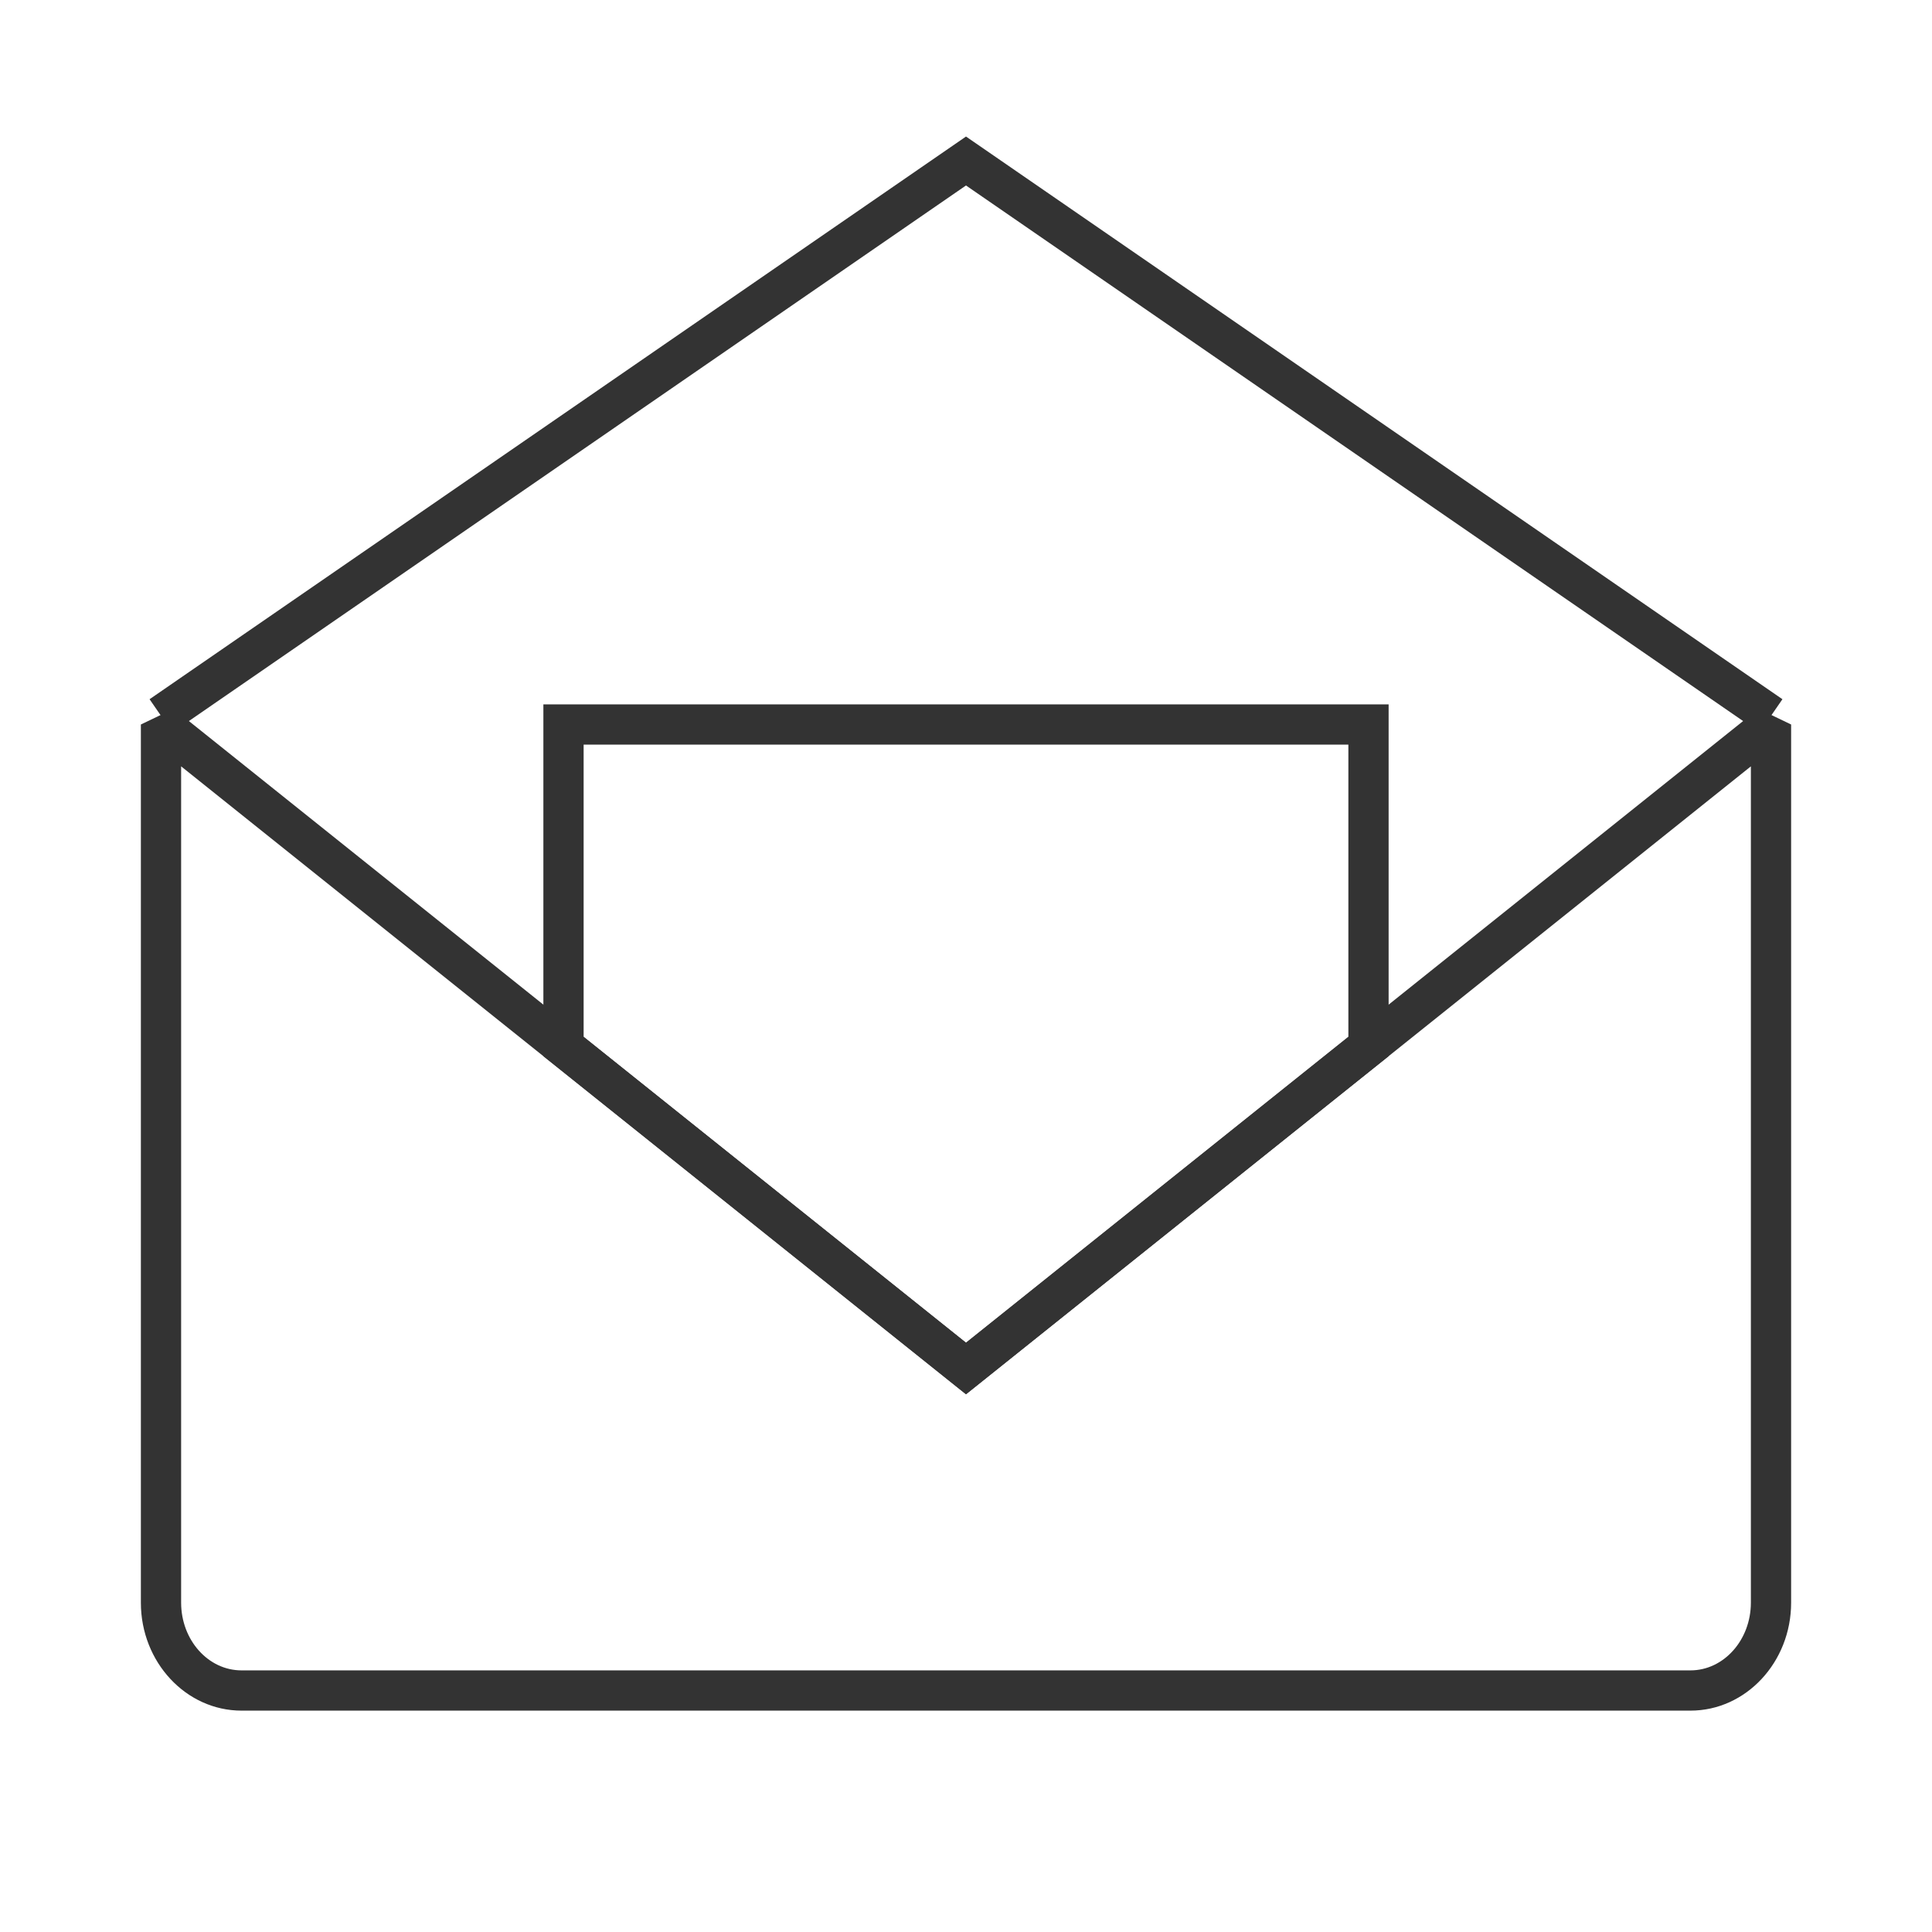<?xml version="1.0" encoding="iso-8859-1"?>
<svg version="1.1" id="&#x56FE;&#x5C42;_1" xmlns="http://www.w3.org/2000/svg" xmlns:xlink="http://www.w3.org/1999/xlink" x="0px"
	 y="0px" viewBox="0 0 24 24" style="enable-background:new 0 0 24 24;" xml:space="preserve">
<path style="fill:#333333;" d="M21,21.25H3c-0.689,0-1.25-0.602-1.25-1.341V9l0.406-0.195L12,16.68l9.844-7.875L22.25,9v10.909
	C22.25,20.648,21.689,21.25,21,21.25z M2.25,9.52v10.389c0,0.464,0.336,0.841,0.75,0.841h18c0.413,0,0.75-0.377,0.75-0.841V9.52
	L12,17.32L2.25,9.52z"/>
<polygon style="fill:#333333;" points="21.858,9.098 12,2.304 2.142,9.098 1.858,8.686 12,1.696 22.142,8.686 "/>
<path style="fill:#333333;" d="M12,17.32l-5.25-4.2V8.75h10.5v4.37L12,17.32z M7.25,12.88l4.75,3.8l4.75-3.8V9.25h-9.5V12.88z"/>
</svg>







